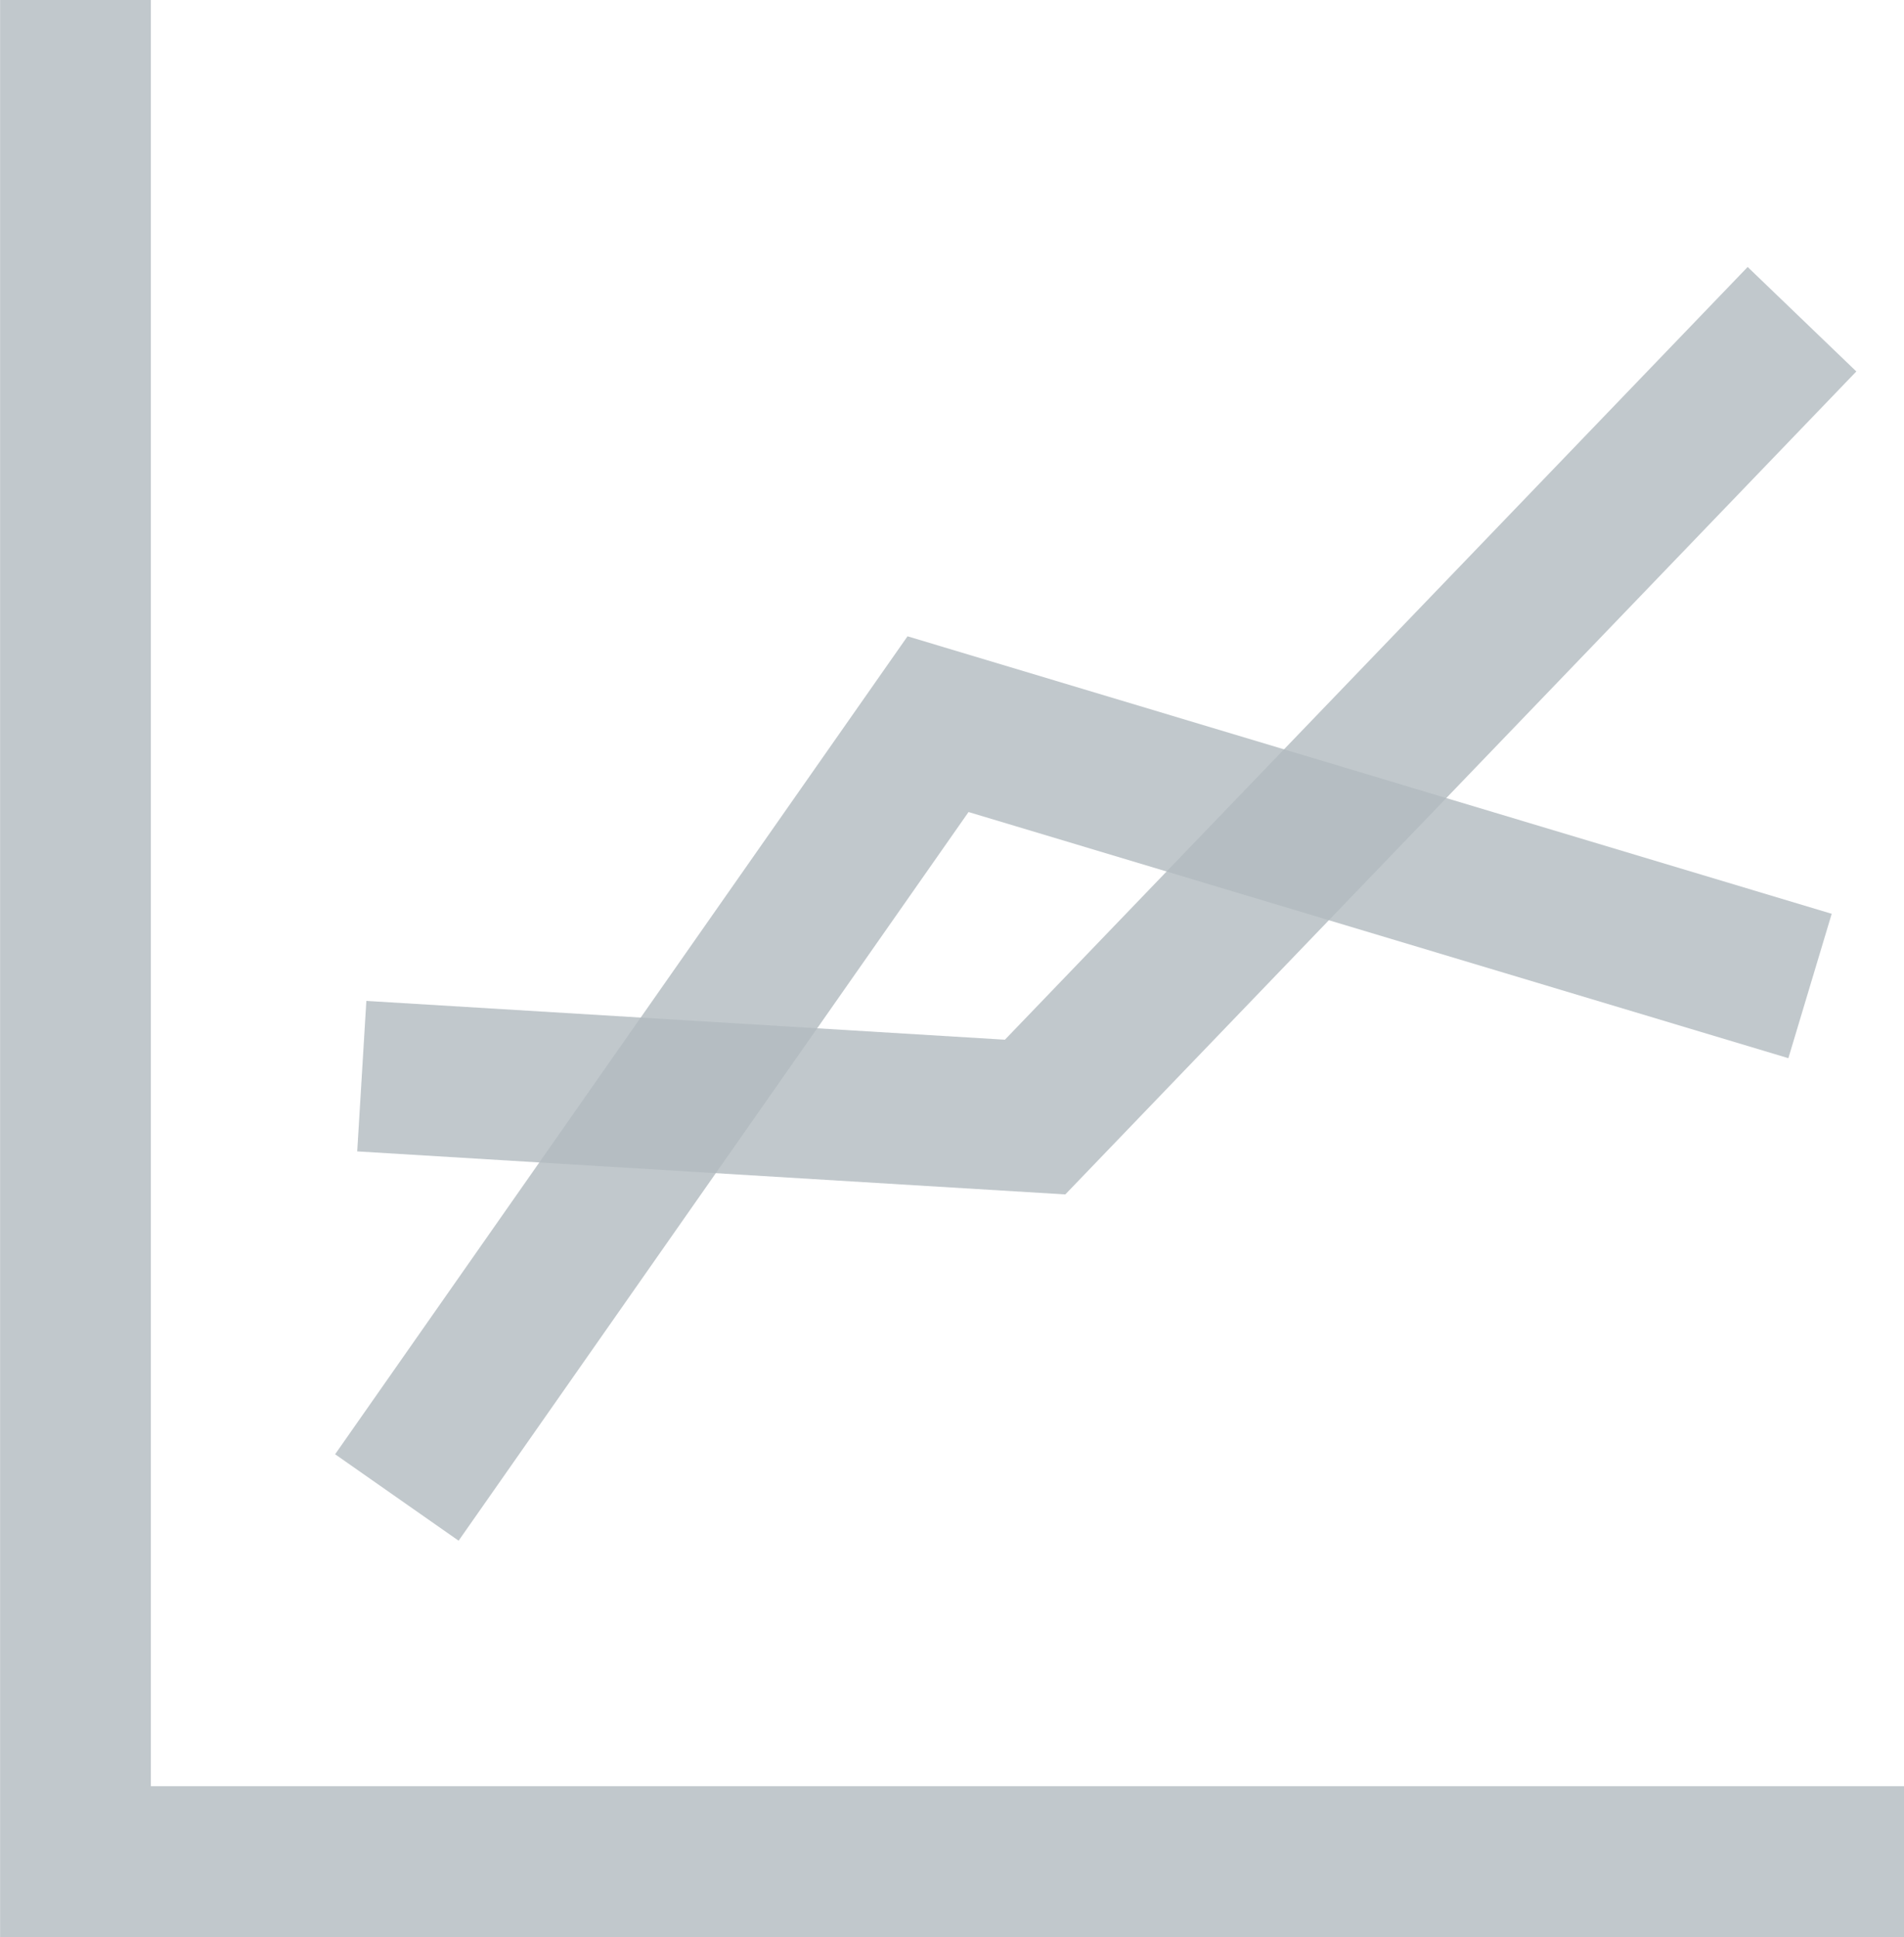 <svg xmlns="http://www.w3.org/2000/svg" viewBox="0 0 18.946 19.272"><defs><style>.a{fill:none;stroke:#b2babf;stroke-width:1.5px;opacity:0.8;}</style></defs><g transform="translate(-1232.82 -249)"><path class="a" d="M-14039.562,386v18.522h18.2" transform="translate(15273.133 -137)"/><path class="a" d="M-14037.656,399.225l5.385-7.694,8.677,2.605" transform="translate(15274.425 -135.326)"/><path class="a" d="M-14037.937,396.969l6.7.407,7.631-7.938" transform="translate(15274.357 -137.262)"/></g></svg>